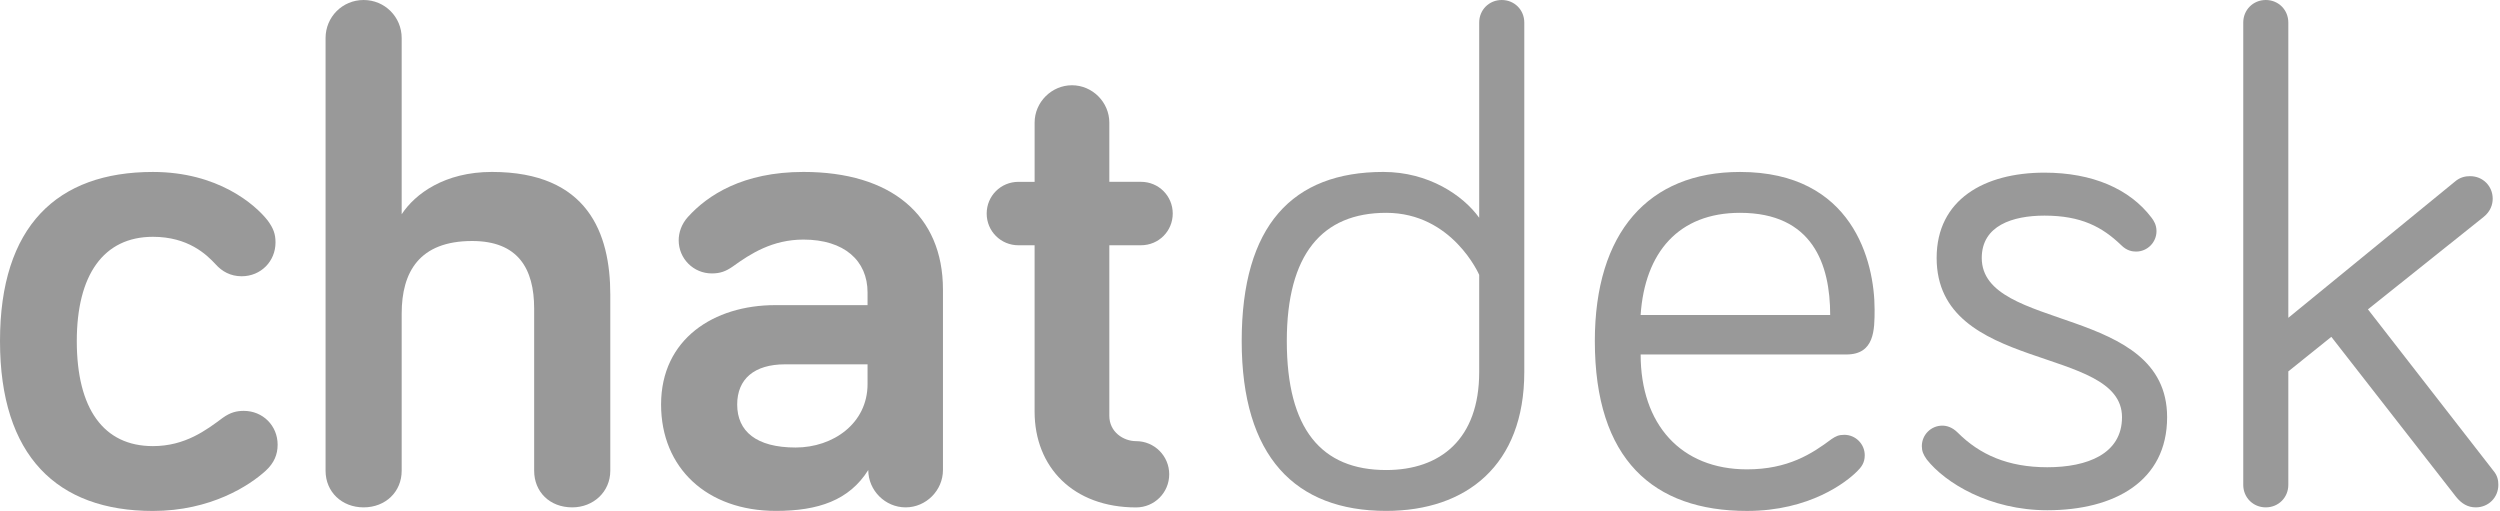 <svg width="137" height="28" viewBox="0 0 137 28" fill="none" xmlns="http://www.w3.org/2000/svg">
<path d="M81.06 11.933V1.236C81.06 0.541 81.601 0 82.296 0C82.99 0 83.531 0.541 83.531 1.236V20.39C83.531 25.488 80.365 27.997 75.962 27.997C70.981 27.997 68.045 25.023 68.045 18.689C68.045 12.357 70.826 9.422 75.808 9.422C78.28 9.423 80.171 10.697 81.06 11.933ZM81.06 15.062C81.06 15.062 79.594 11.663 75.963 11.663C72.448 11.663 70.517 13.941 70.517 18.69C70.517 23.517 72.41 25.758 75.963 25.758C78.938 25.758 81.06 24.059 81.06 20.391V15.062Z" fill="#999999"/>
<path d="M95.352 9.423C101.529 9.423 102.728 14.328 102.728 16.953C102.728 18.075 102.728 19.425 101.182 19.425H89.907C89.907 23.25 92.109 25.721 95.738 25.721C97.977 25.721 99.291 24.871 100.373 24.059C100.605 23.905 100.758 23.828 101.068 23.828C101.686 23.828 102.188 24.331 102.188 24.949C102.188 25.372 101.996 25.605 101.763 25.836C101.184 26.415 99.176 27.999 95.738 27.999C90.602 27.999 87.397 25.18 87.397 18.691C87.396 12.745 90.331 9.423 95.352 9.423ZM95.352 11.663C91.992 11.663 90.137 13.826 89.906 17.263H100.294C100.295 14.482 99.33 11.663 95.352 11.663Z" fill="#999999"/>
<path d="M108.6 14.135C108.6 18.191 118.758 16.684 118.758 22.863C118.758 26.378 115.862 27.961 112.191 27.961C109.025 27.961 106.592 26.456 105.587 25.18C105.393 24.909 105.317 24.715 105.317 24.446C105.317 23.828 105.819 23.325 106.437 23.325C106.669 23.325 106.978 23.402 107.287 23.711C108.483 24.908 110.029 25.605 112.191 25.605C114.393 25.605 116.286 24.87 116.286 22.862C116.286 18.884 106.128 20.468 106.128 14.134C106.128 10.928 108.754 9.461 112.036 9.461C114.662 9.461 116.71 10.349 117.907 11.933C118.022 12.087 118.176 12.318 118.176 12.666C118.176 13.284 117.674 13.786 117.057 13.786C116.863 13.786 116.554 13.747 116.245 13.438C115.203 12.433 114.045 11.816 112.036 11.816C110.299 11.817 108.6 12.358 108.6 14.135Z" fill="#999999"/>
<path d="M134.592 27.226L127.757 18.459L125.4 20.352V26.569C125.4 27.264 124.86 27.804 124.165 27.804C123.47 27.804 122.93 27.263 122.93 26.569V1.236C122.93 0.541 123.472 0 124.165 0C124.861 0 125.4 0.541 125.4 1.236V17.416L134.515 9.964C134.823 9.693 135.132 9.654 135.363 9.654C136.059 9.654 136.6 10.195 136.6 10.89C136.6 11.199 136.485 11.585 136.097 11.893L129.763 16.952L136.637 25.795C136.869 26.066 136.909 26.336 136.909 26.569C136.909 27.264 136.368 27.804 135.673 27.804C135.248 27.805 134.901 27.611 134.592 27.226Z" fill="#999999"/>
<path d="M8.378 9.423C11.931 9.423 13.977 11.199 14.673 12.088C14.982 12.513 15.098 12.822 15.098 13.285C15.098 14.328 14.287 15.139 13.245 15.139C12.626 15.139 12.163 14.87 11.815 14.483C11.314 13.942 10.31 12.977 8.379 12.977C5.676 12.977 4.208 15.063 4.208 18.692C4.208 22.4 5.676 24.447 8.379 24.447C10.155 24.447 11.314 23.56 12.202 22.901C12.627 22.594 12.974 22.516 13.361 22.516C14.403 22.516 15.214 23.326 15.214 24.369C15.214 24.91 15.022 25.373 14.559 25.798C13.67 26.61 11.546 28 8.38 28C3.128 28 1.1107e-06 24.988 1.1107e-06 18.692C-0.002 12.397 3.125 9.423 8.378 9.423Z" fill="#999999"/>
<path d="M22.013 11.74C22.747 10.62 24.37 9.422 26.956 9.422C32.209 9.422 33.444 12.783 33.444 16.143V25.796C33.444 26.954 32.517 27.804 31.358 27.804C30.123 27.804 29.272 26.954 29.272 25.796V16.915C29.272 14.714 28.384 13.207 25.874 13.207C22.978 13.207 22.012 14.906 22.012 17.184V25.796C22.012 26.954 21.124 27.804 19.926 27.804C18.73 27.804 17.841 26.954 17.841 25.796V2.086C17.841 0.927 18.767 0 19.926 0C21.085 0 22.012 0.927 22.012 2.086V11.74H22.013Z" fill="#999999"/>
<path d="M40.166 14.598C39.78 14.868 39.471 14.984 39.007 14.984C38.003 14.984 37.192 14.174 37.192 13.169C37.192 12.743 37.347 12.28 37.694 11.893C38.775 10.697 40.706 9.422 44.028 9.422C48.816 9.422 51.674 11.778 51.674 15.871V25.757C51.674 26.876 50.747 27.804 49.628 27.804C48.508 27.804 47.581 26.876 47.581 25.757C46.538 27.419 44.839 27.997 42.522 27.997C38.737 27.997 36.227 25.641 36.227 22.167C36.227 18.574 39.123 16.721 42.483 16.721H47.542V16.026C47.542 14.287 46.268 13.129 44.028 13.129C42.328 13.13 41.13 13.902 40.166 14.598ZM47.542 21.047V19.965H43.024C41.324 19.965 40.398 20.777 40.398 22.168C40.398 23.634 41.441 24.524 43.603 24.524C45.649 24.523 47.542 23.208 47.542 21.047Z" fill="#999999"/>
<path d="M56.697 6.72C56.697 5.6 57.624 4.672 58.743 4.672C59.864 4.672 60.791 5.6 60.791 6.72V9.964H62.528C63.493 9.964 64.266 10.736 64.266 11.702C64.266 12.668 63.494 13.44 62.528 13.44H60.791V22.785C60.791 23.674 61.563 24.175 62.258 24.175C63.262 24.175 64.073 24.987 64.073 25.991C64.073 26.997 63.262 27.807 62.258 27.807C58.821 27.807 56.696 25.607 56.696 22.554V13.441H55.809C54.844 13.441 54.07 12.669 54.07 11.703C54.07 10.737 54.843 9.965 55.809 9.965H56.697V6.72Z" fill="#999999"/>
</svg>

